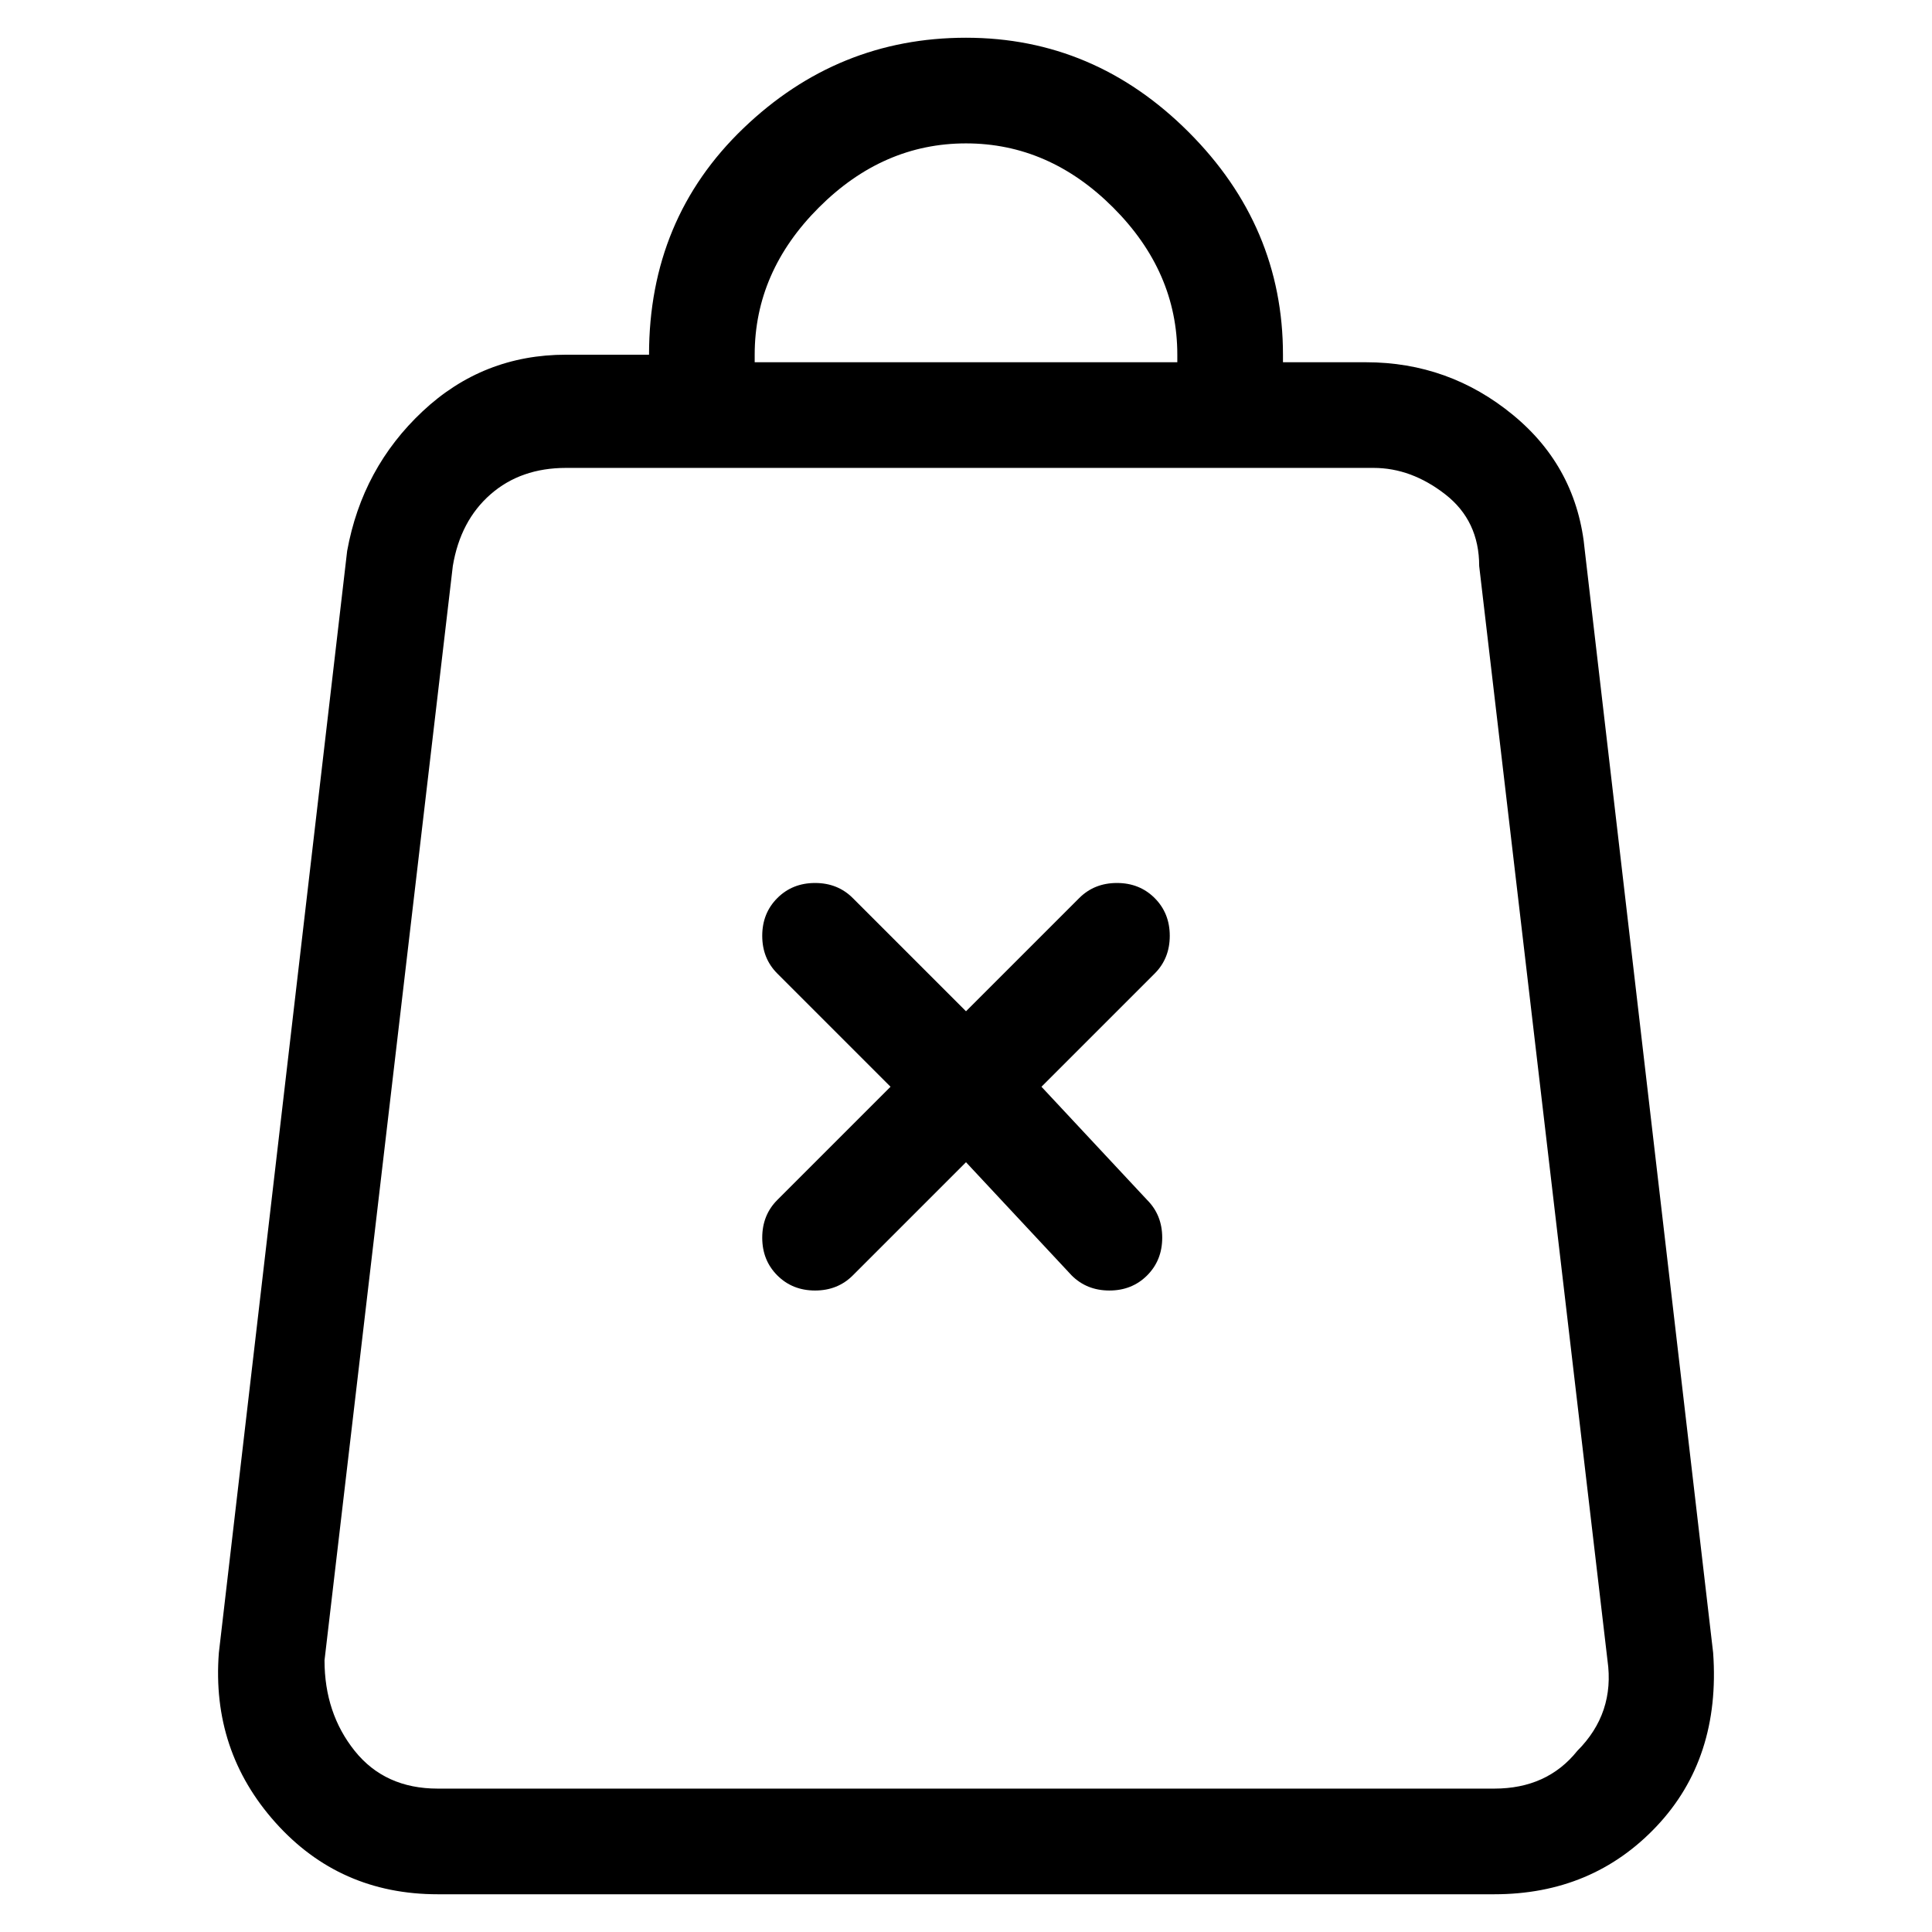 <svg viewBox="0 0 256 256" xmlns="http://www.w3.org/2000/svg">
  <path transform="scale(1, -1) translate(0, -256)" fill="currentColor" d="M227 37l-17 146q-1 11 -9.5 18t-19.5 7h-11v1q0 17 -12.5 29.5t-29.5 12.5t-29.5 -12t-12.5 -30v0h-11q-11 0 -19 -7.5t-10 -18.5l-17 -146q-1 -13 7.5 -22.5t21.5 -9.5h140q13 0 21.5 9t7.5 23zM100 209q0 11 8.5 19.5t19.5 8.5t19.5 -8.5t8.5 -19.5v-1h-56v1zM209 24 q-4 -5 -11 -5h-140q-7 0 -11 5t-4 12l17 145q1 6 5 9.5t10 3.5h107q5 0 9.5 -3.5t4.5 -9.5l17 -145q1 -7 -4 -12zM153 137q-2 2 -5 2t-5 -2l-15 -15l-15 15q-2 2 -5 2t-5 -2t-2 -5t2 -5l15 -15l-15 -15q-2 -2 -2 -5t2 -5t5 -2t5 2l15 15l14 -15q2 -2 5 -2t5 2t2 5t-2 5 l-14 15l15 15q2 2 2 5t-2 5z" />
</svg>